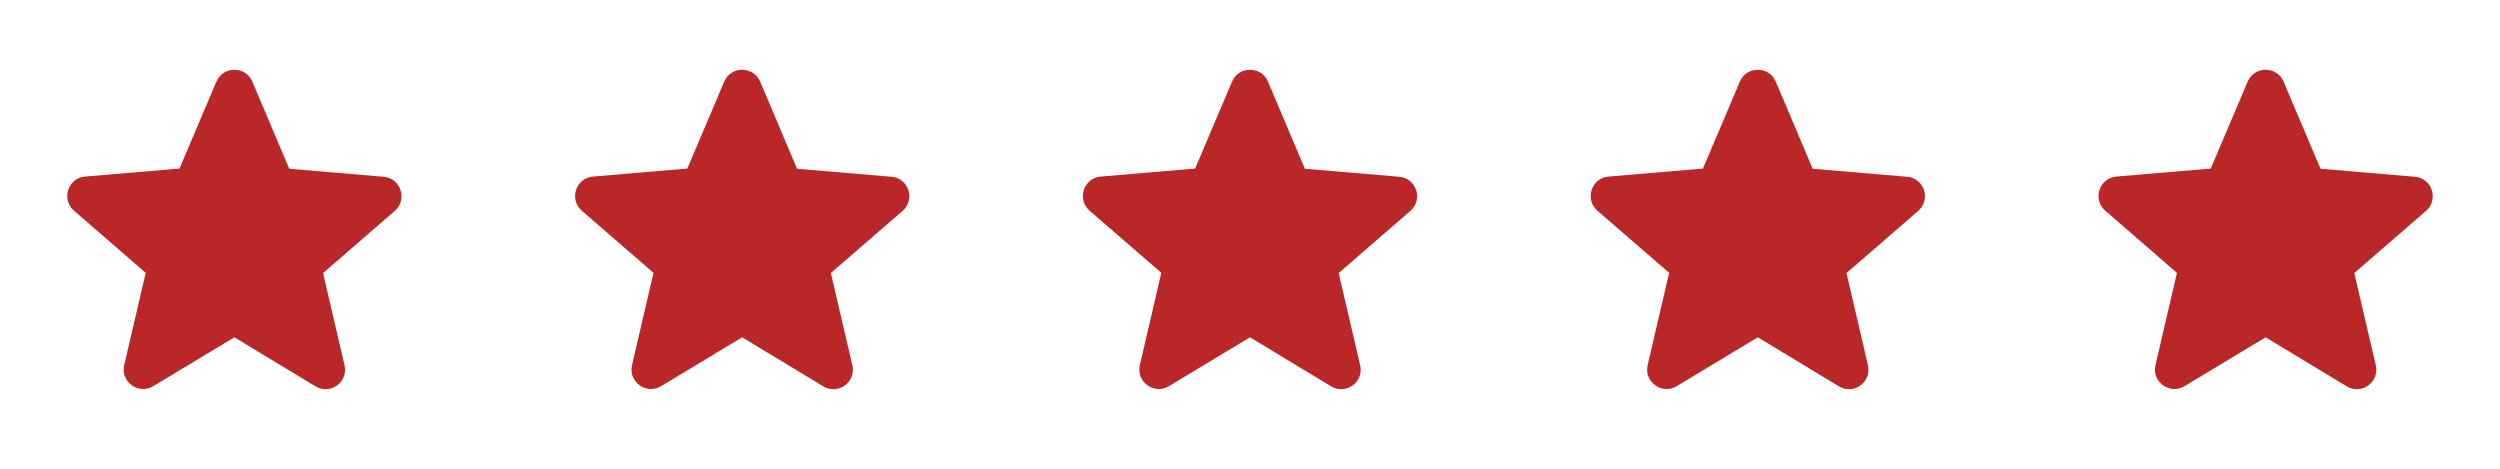 <svg width="128" height="24" viewBox="0 0 128 24" fill="none" xmlns="http://www.w3.org/2000/svg">
<g clip-path="url(#clip0_1_851)">
<path d="M116 17.27L120.15 19.78C120.91 20.24 121.84 19.56 121.64 18.7L120.54 13.98L124.21 10.8C124.88 10.22 124.52 9.12 123.64 9.05L118.81 8.64L116.92 4.18C116.58 3.37 115.42 3.37 115.08 4.18L113.19 8.63L108.36 9.04C107.48 9.11 107.12 10.21 107.79 10.79L111.46 13.97L110.36 18.69C110.16 19.55 111.09 20.23 111.85 19.77L116 17.27Z" fill="#B92728"/>
</g>
<g clip-path="url(#clip1_1_851)">
<path d="M90 17.27L94.15 19.78C94.91 20.24 95.84 19.56 95.64 18.7L94.54 13.98L98.21 10.8C98.88 10.22 98.52 9.12 97.64 9.05L92.81 8.64L90.92 4.18C90.58 3.37 89.42 3.37 89.08 4.18L87.19 8.63L82.36 9.04C81.48 9.11 81.12 10.21 81.79 10.79L85.46 13.97L84.36 18.69C84.16 19.55 85.09 20.23 85.85 19.77L90 17.27Z" fill="#B92728"/>
</g>
<g clip-path="url(#clip2_1_851)">
<path d="M64 17.27L68.15 19.78C68.91 20.24 69.84 19.56 69.64 18.7L68.54 13.98L72.21 10.8C72.88 10.22 72.52 9.12 71.64 9.05L66.81 8.64L64.92 4.18C64.58 3.37 63.42 3.37 63.08 4.18L61.19 8.63L56.36 9.04C55.48 9.11 55.12 10.21 55.79 10.79L59.46 13.97L58.36 18.69C58.16 19.55 59.09 20.23 59.85 19.77L64 17.27Z" fill="#B92728"/>
</g>
<g clip-path="url(#clip3_1_851)">
<path d="M12 17.27L16.15 19.78C16.91 20.24 17.84 19.56 17.64 18.7L16.54 13.98L20.21 10.8C20.88 10.22 20.52 9.12 19.64 9.05L14.81 8.64L12.92 4.18C12.58 3.37 11.42 3.37 11.08 4.18L9.19 8.63L4.36 9.04C3.48 9.11 3.12 10.21 3.79 10.79L7.46 13.97L6.36 18.69C6.16 19.55 7.09 20.23 7.85 19.77L12 17.27Z" fill="#B92728"/>
</g>
<g clip-path="url(#clip4_1_851)">
<path d="M38 17.27L42.15 19.78C42.91 20.24 43.84 19.56 43.64 18.7L42.54 13.98L46.21 10.8C46.88 10.22 46.52 9.12 45.64 9.05L40.81 8.64L38.92 4.18C38.58 3.37 37.42 3.37 37.08 4.18L35.19 8.63L30.36 9.04C29.48 9.11 29.12 10.21 29.79 10.79L33.46 13.97L32.36 18.69C32.16 19.55 33.09 20.23 33.85 19.77L38 17.27Z" fill="#B92728"/>
</g>
<defs>
<clipPath id="clip0_1_851">
<rect width="24" height="24" fill="white" transform="translate(104)"/>
</clipPath>
<clipPath id="clip1_1_851">
<rect width="24" height="24" fill="white" transform="translate(78)"/>
</clipPath>
<clipPath id="clip2_1_851">
<rect width="24" height="24" fill="white" transform="translate(52)"/>
</clipPath>
<clipPath id="clip3_1_851">
<rect width="24" height="24" fill="white"/>
</clipPath>
<clipPath id="clip4_1_851">
<rect width="24" height="24" fill="white" transform="translate(26)"/>
</clipPath>
</defs>
</svg>
